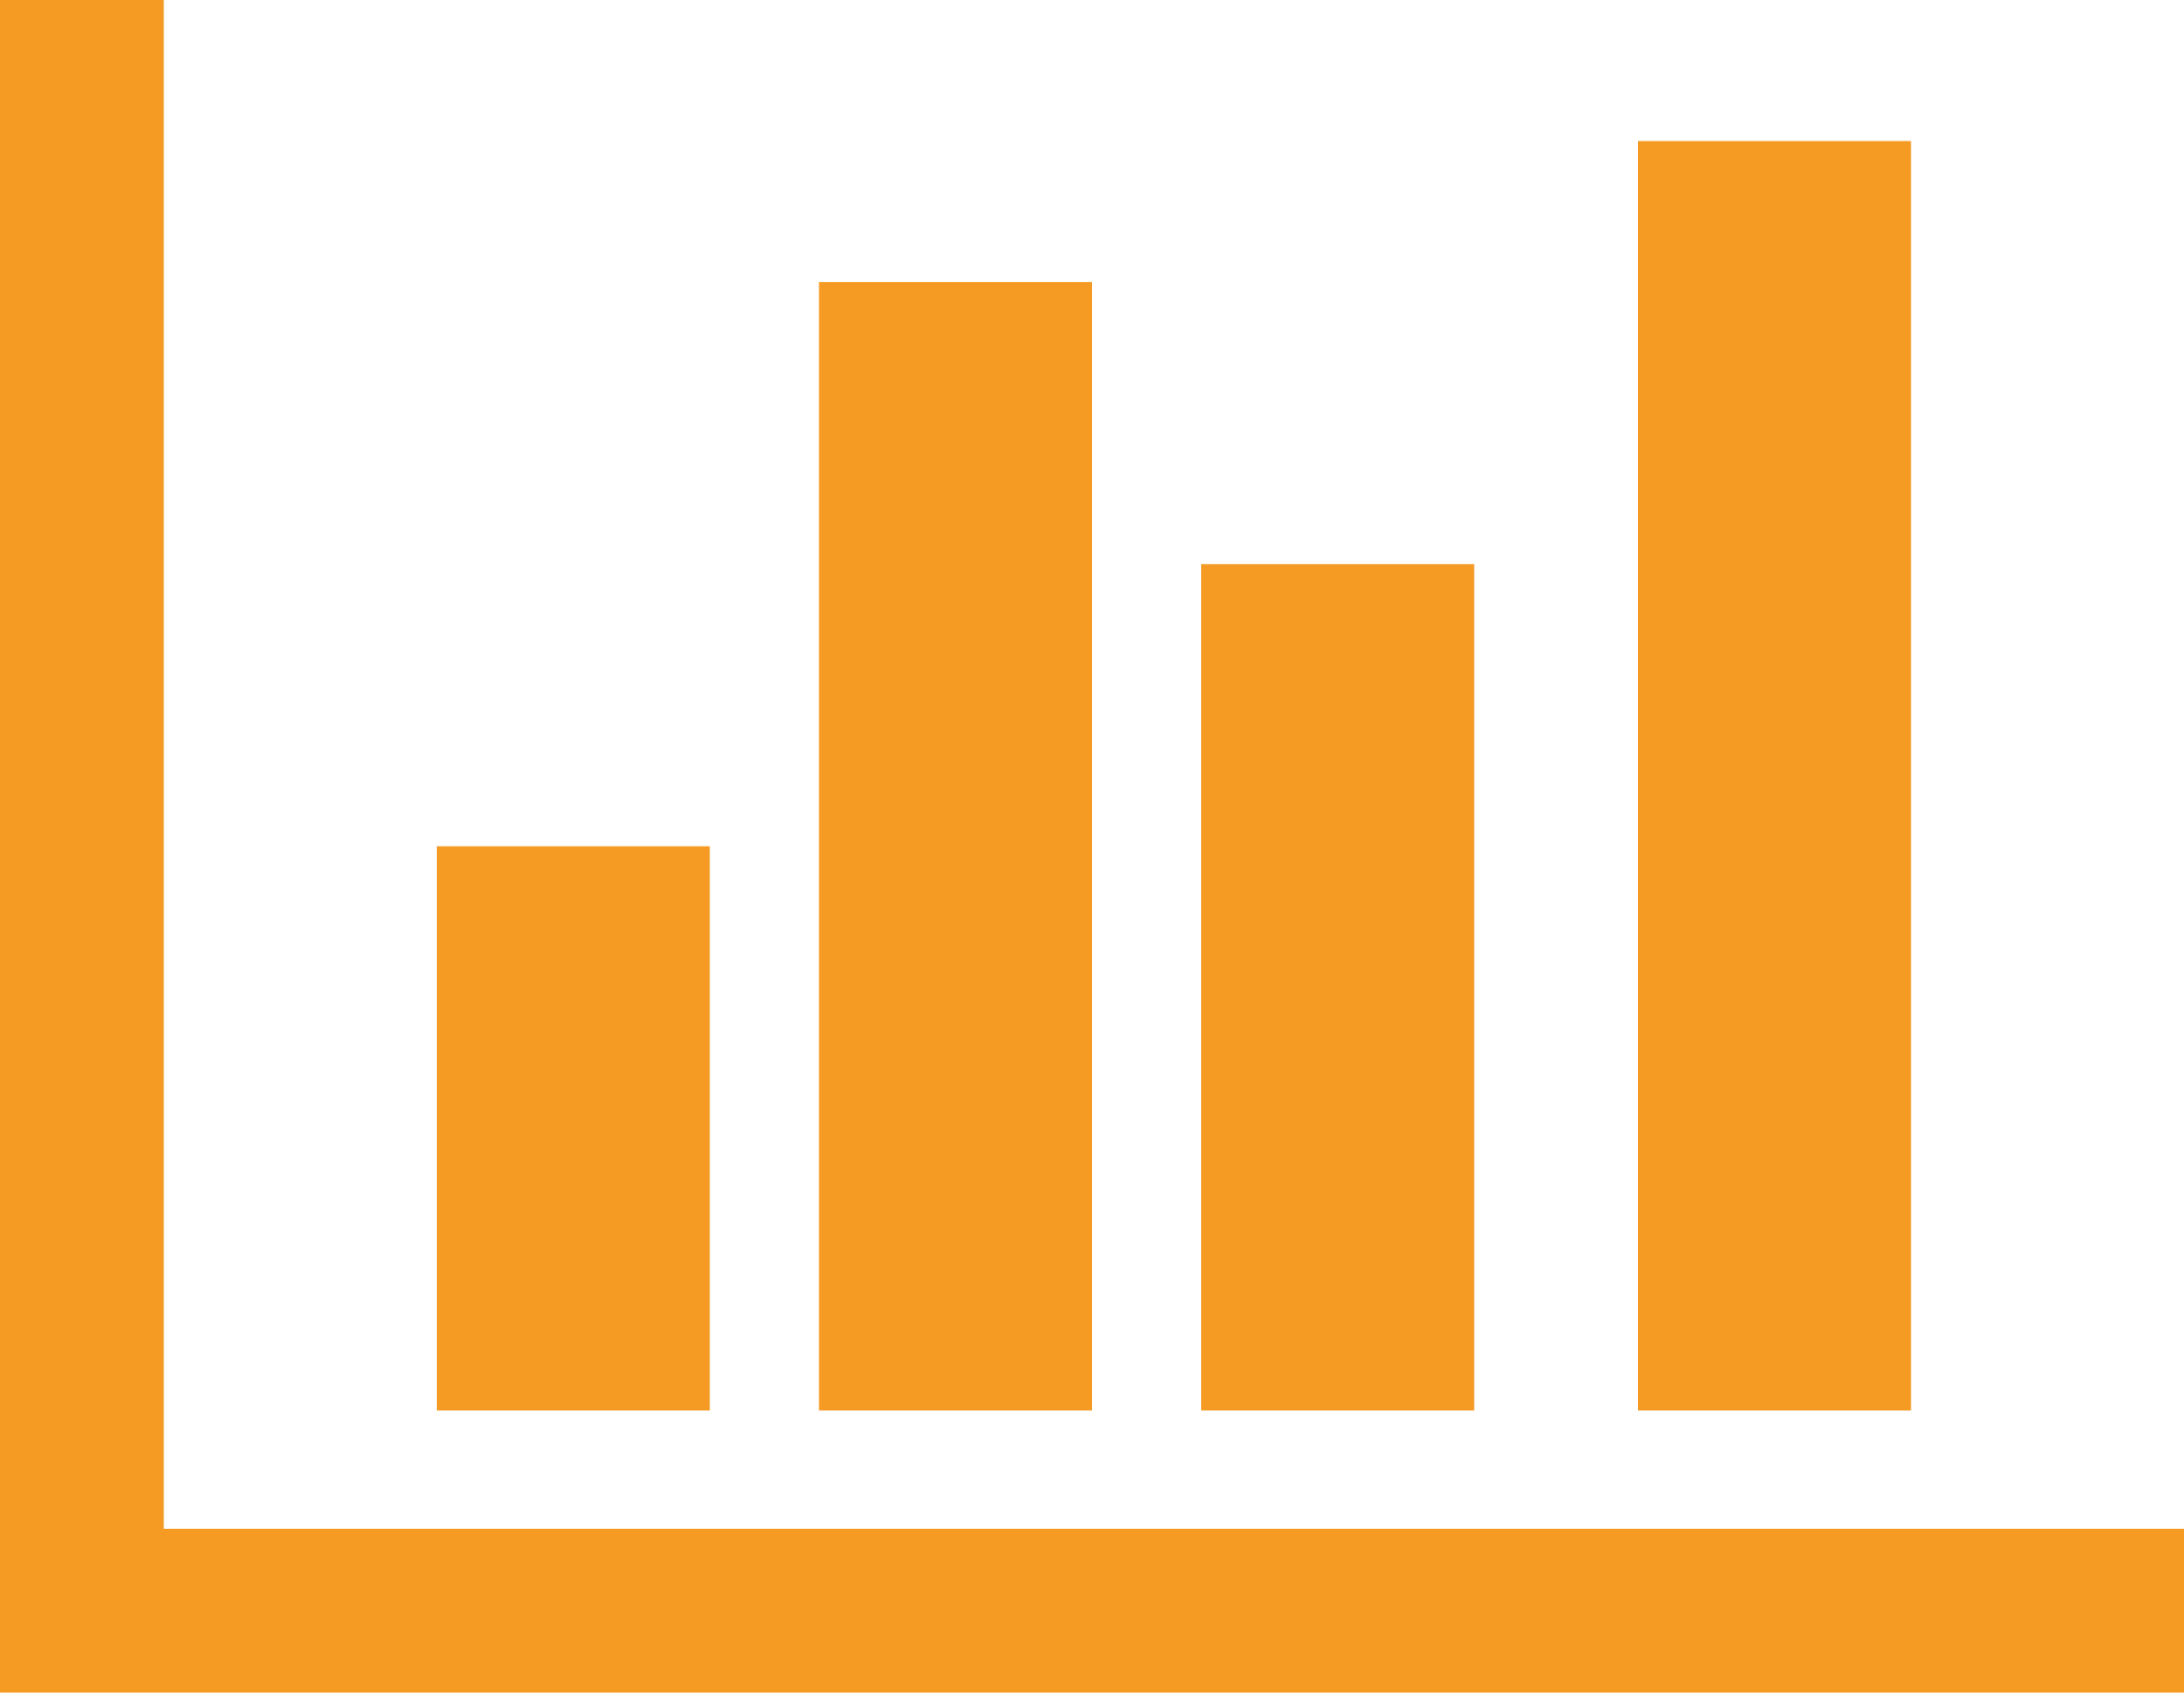 ﻿<?xml version="1.0" encoding="utf-8"?>
<svg version="1.1" xmlns:xlink="http://www.w3.org/1999/xlink" width="40px" height="31px" xmlns="http://www.w3.org/2000/svg">
  <g transform="matrix(1 0 0 1 -34 -678 )">
    <path d="M 8 15.5  L 13 15.5  L 13 25.833  L 8 25.833  L 8 15.5  Z M 15 5.167  L 20 5.167  L 20 25.833  L 15 25.833  L 15 5.167  Z M 3 28  L 40 28  L 40 31  L 0 31  L 0 0  L 3 0  L 3 28  Z M 22 10.333  L 27 10.333  L 27 25.833  L 22 25.833  L 22 10.333  Z M 30 2.583  L 35 2.583  L 35 25.833  L 30 25.833  L 30 2.583  Z " fill-rule="nonzero" fill="#f59a23" stroke="none" transform="matrix(1 0 0 1 34 678 )" />
  </g>
</svg>